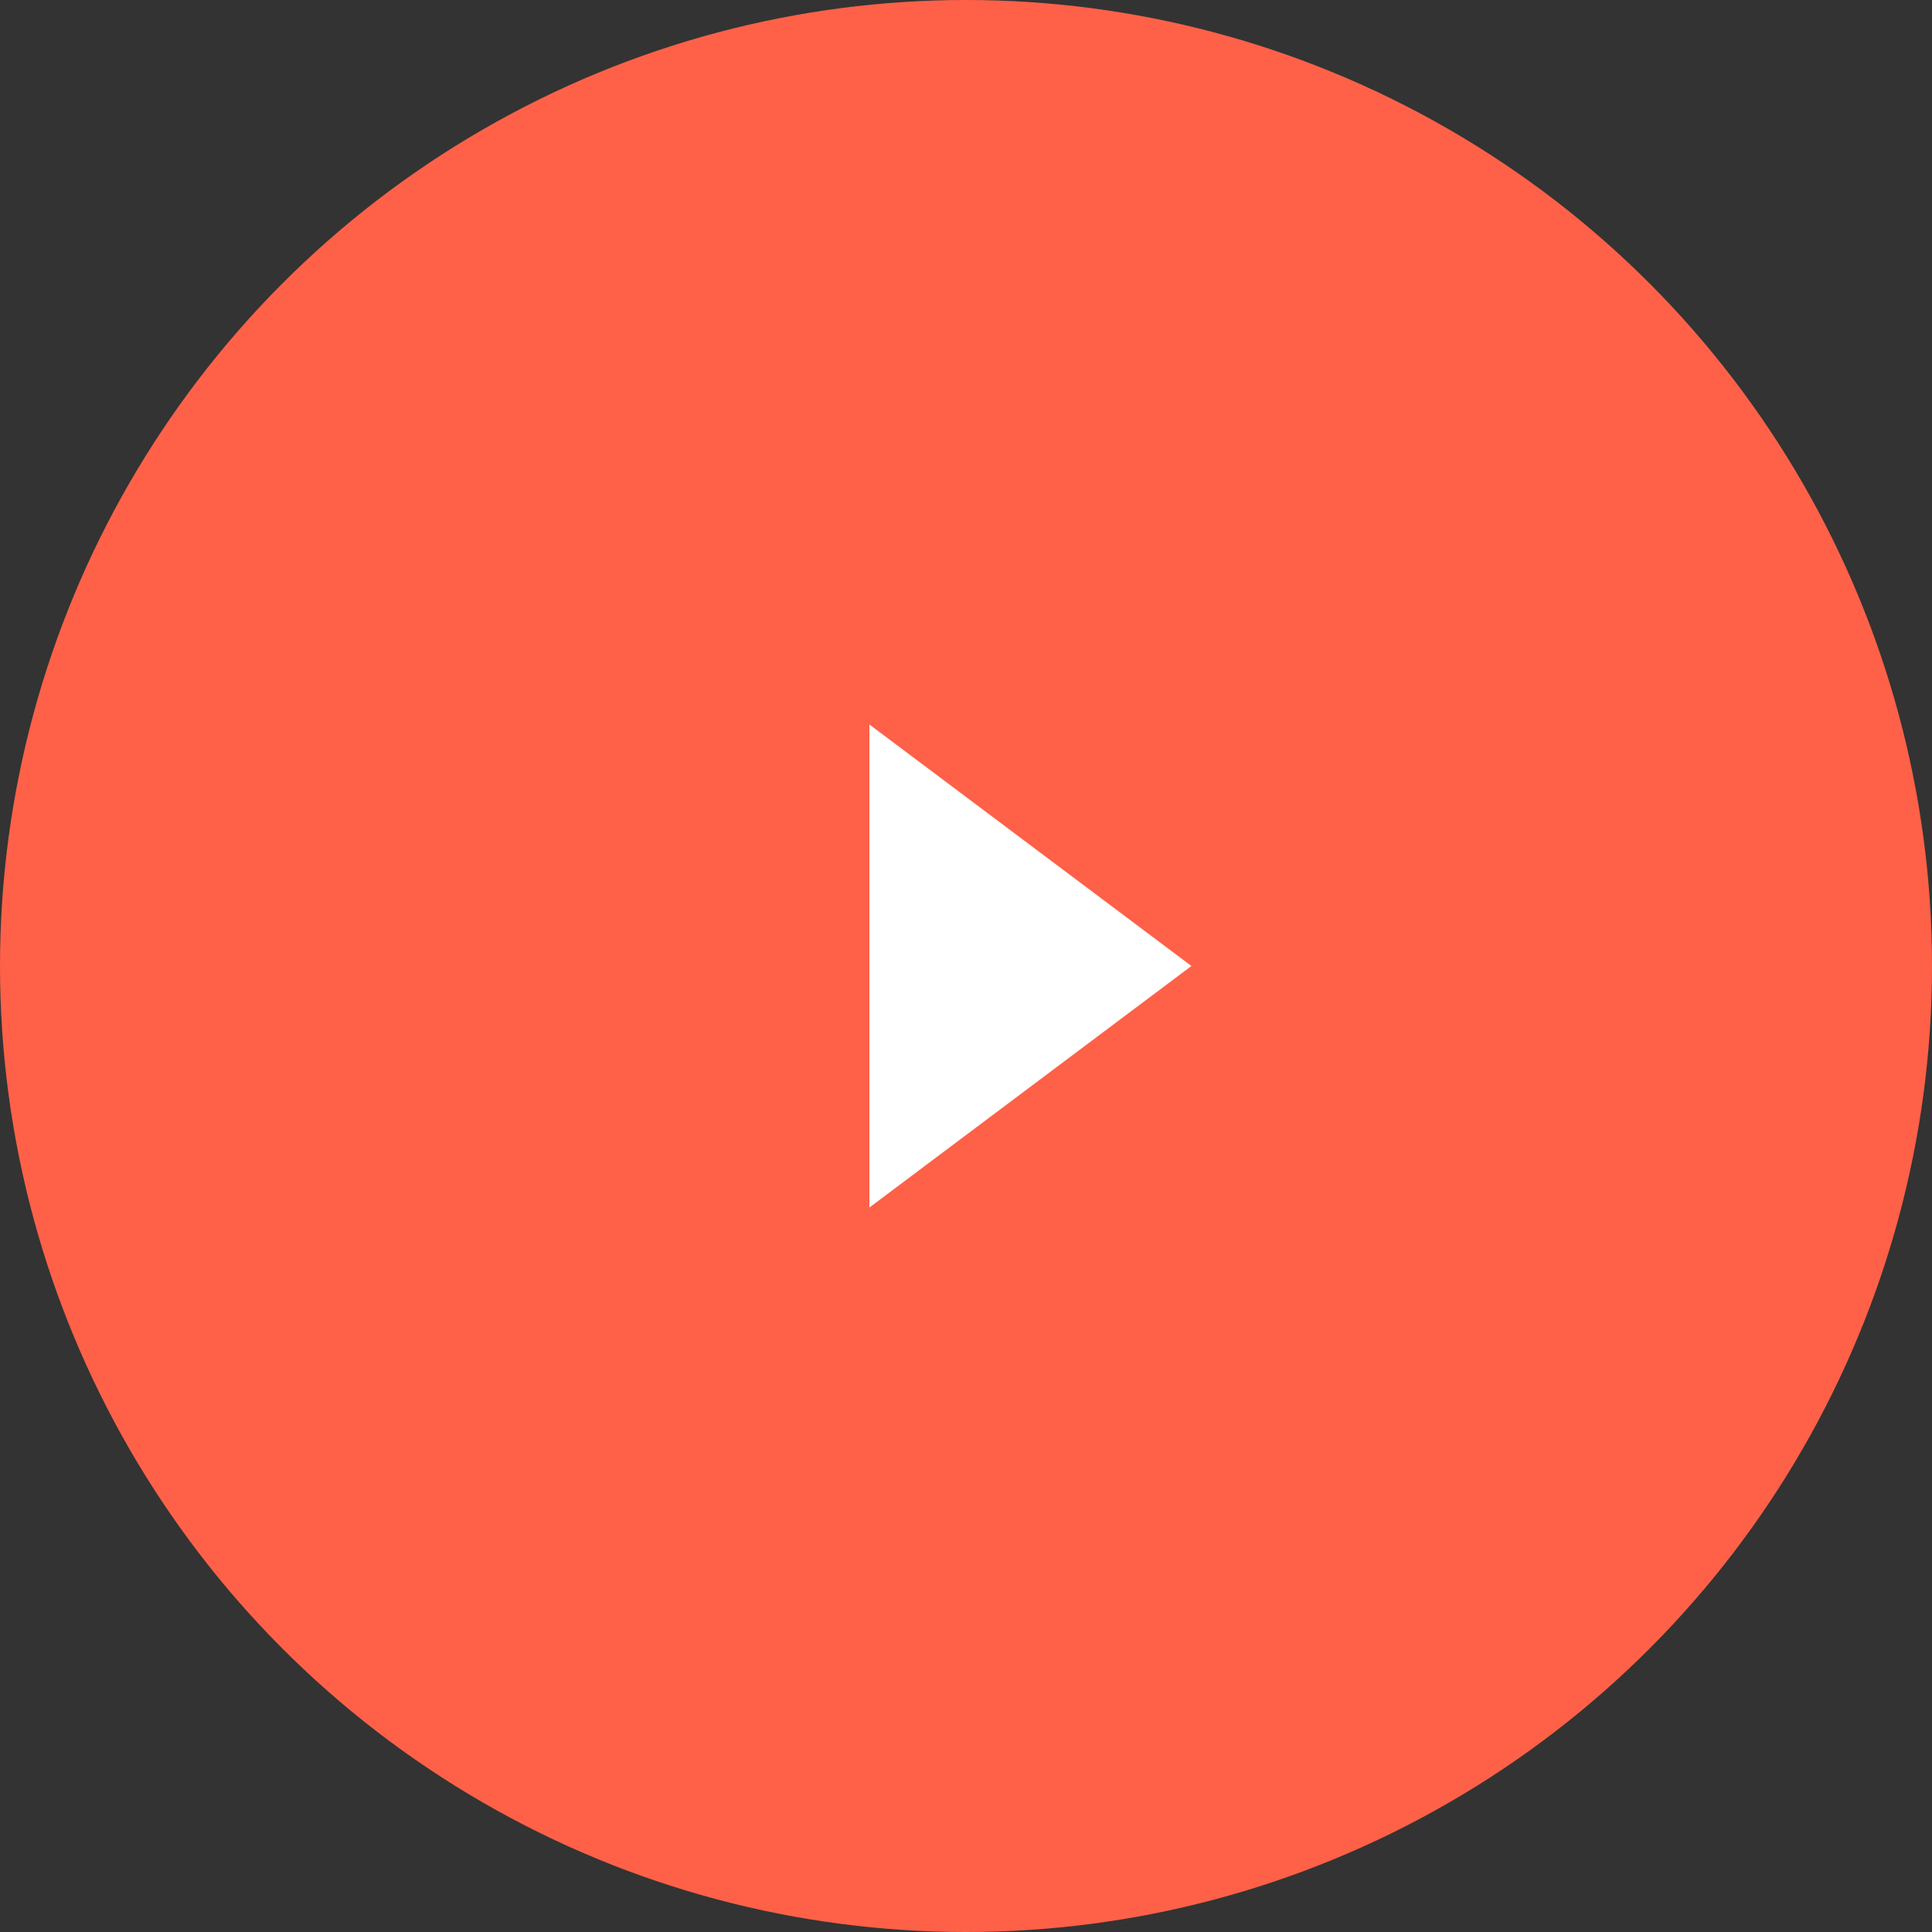 <svg xmlns="http://www.w3.org/2000/svg" width="120" height="120" viewBox="0 0 120 120">
  <rect x="0" y="0" width="120" height="120" fill="#333333" stroke="none"/>
  <g id="Group_1290" data-name="Group 1290" transform="translate(-900 -5461)">
    <circle id="Ellipse_5" data-name="Ellipse 5" cx="60" cy="60" r="60" transform="translate(900 5461)" fill="#fe6148"/>
    <path id="Polygon_2" data-name="Polygon 2" d="M15,0,30,20H0Z" transform="translate(974 5506) rotate(90)" fill="#fff"/>
  </g>
</svg>
